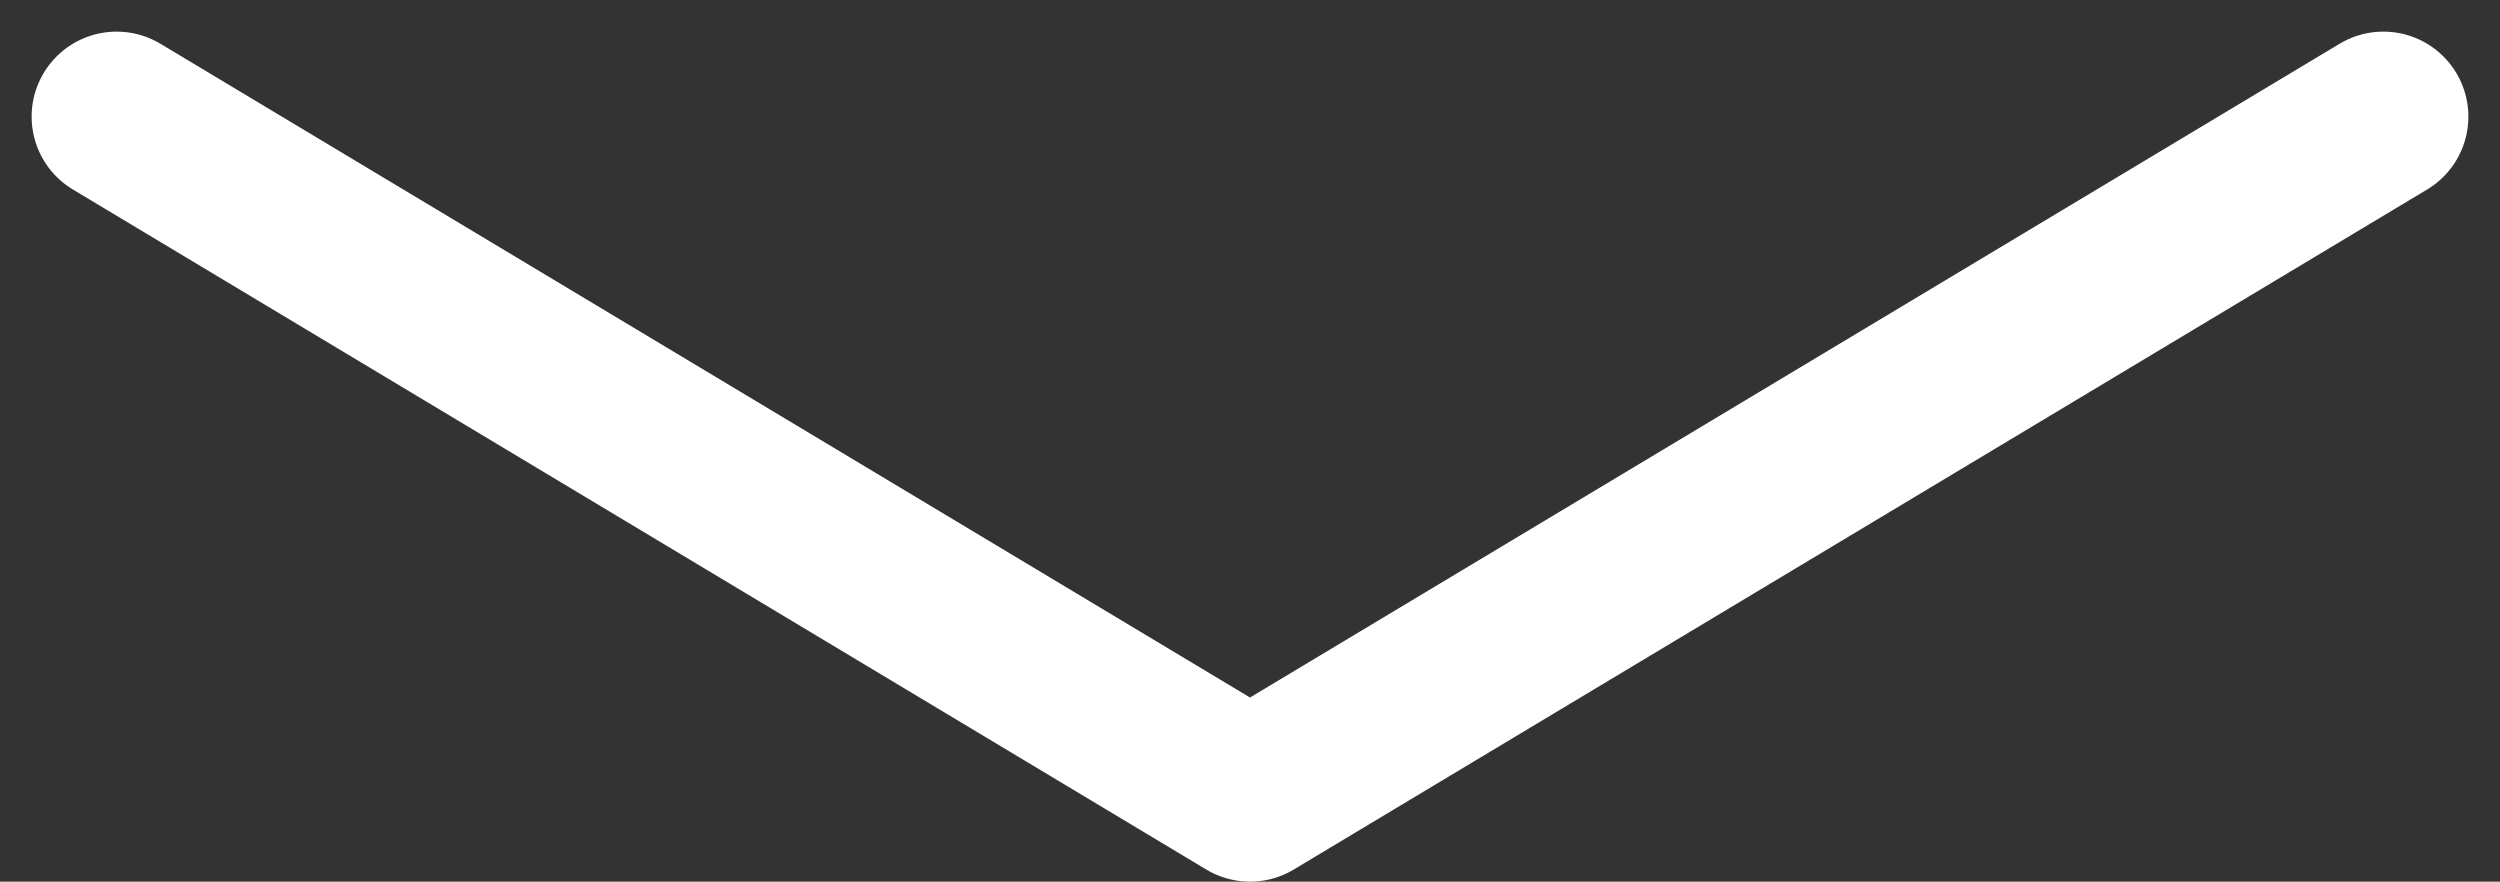 <svg xmlns="http://www.w3.org/2000/svg" width="22.058" height="7.779" viewBox="0 0 22.058 7.779">
  <rect x="0" y="0" width="22.058" height="7.779" fill="#333333" stroke="none"/>
  <path id="arrow" d="M950.224,4255.137l6,10-6,10" transform="translate(4276.166 -949.195) rotate(90)" fill="none" stroke="#fff" stroke-linecap="round" stroke-linejoin="round" stroke-width="1.5"/>
</svg>
